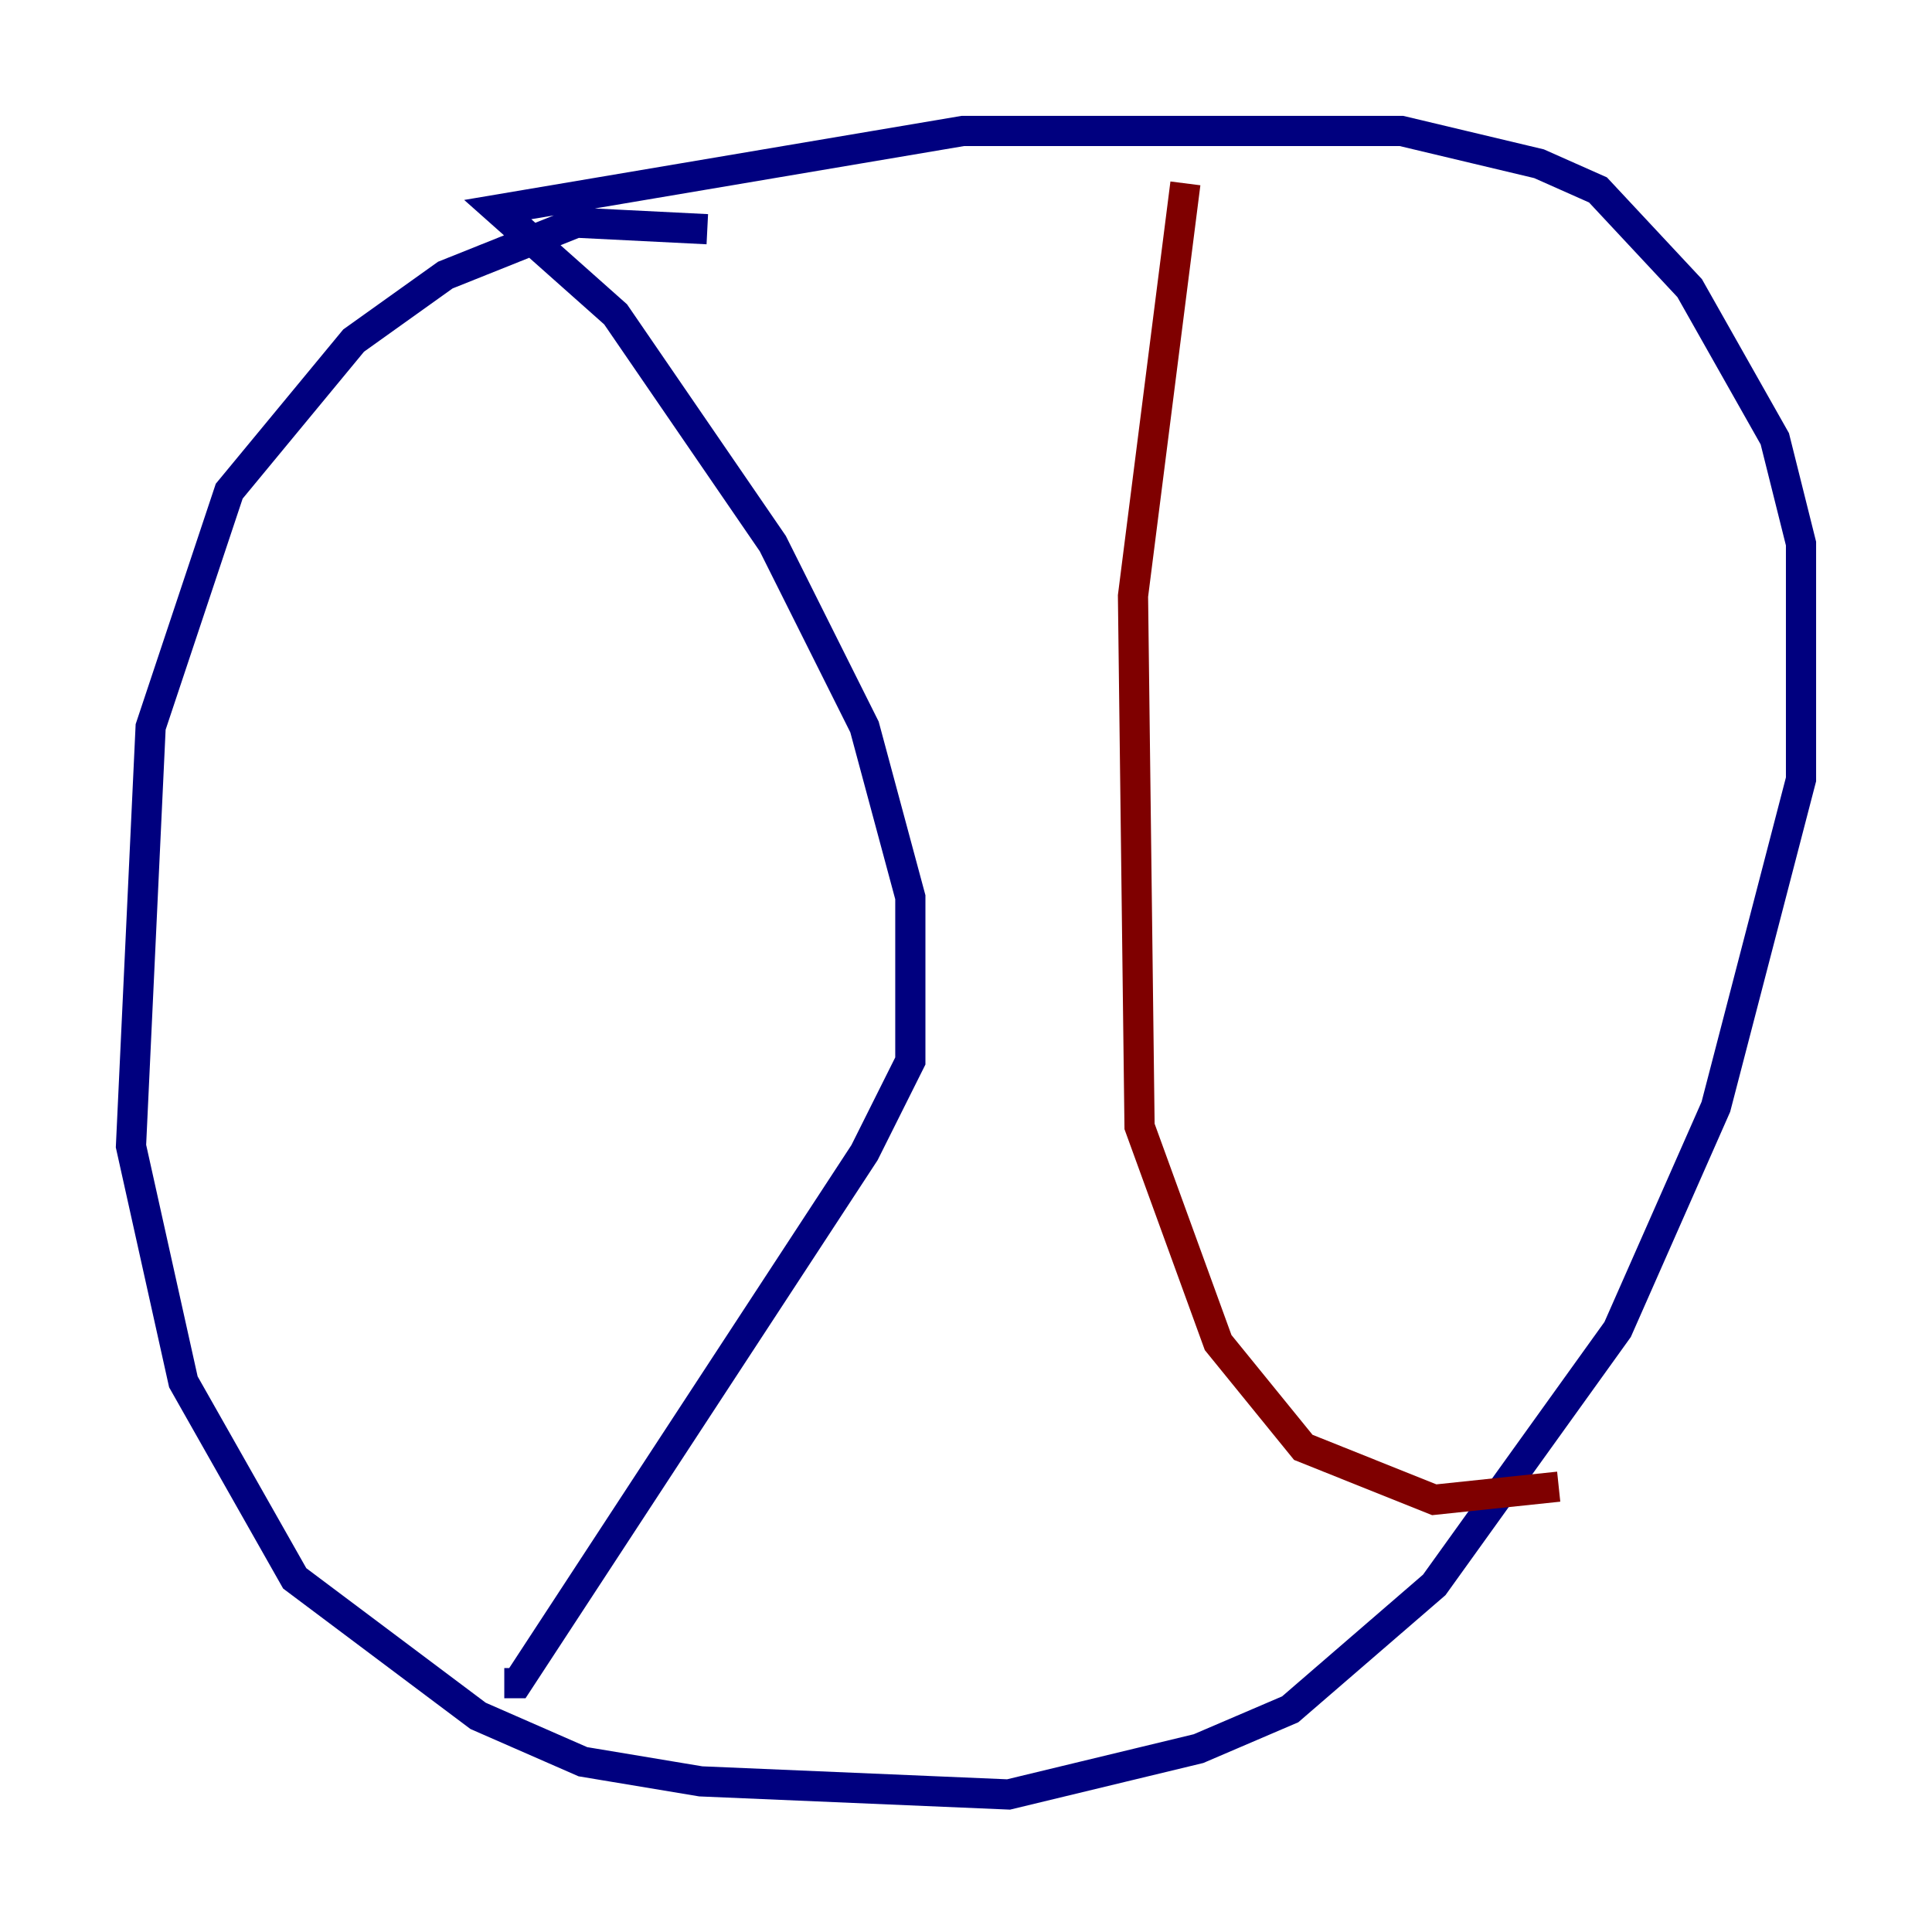<?xml version="1.0" encoding="utf-8" ?>
<svg baseProfile="tiny" height="128" version="1.2" viewBox="0,0,128,128" width="128" xmlns="http://www.w3.org/2000/svg" xmlns:ev="http://www.w3.org/2001/xml-events" xmlns:xlink="http://www.w3.org/1999/xlink"><defs /><polyline fill="none" points="46.861,15.186 38.183,14.752 29.505,18.224 23.43,22.563 15.186,32.542 9.98,48.163 8.678,75.932 12.149,91.552 19.525,104.57 31.675,113.681 38.617,116.719 46.427,118.02 66.82,118.888 79.403,115.851 85.478,113.248 95.024,105.003 107.173,88.081 113.681,73.329 119.322,51.634 119.322,36.014 117.586,29.071 111.946,19.091 105.871,12.583 101.966,10.848 92.854,8.678 63.783,8.678 32.976,13.885 40.786,20.827 51.2,36.014 57.275,48.163 60.312,59.444 60.312,70.291 57.275,76.366 34.278,111.512 33.41,111.512" stroke="#00007f" stroke-width="2" /><polyline fill="none" points="78.536,12.149 75.064,39.485 75.498,74.63 80.705,88.949 86.346,95.891 95.024,99.363 103.268,98.495" stroke="#7f0000" stroke-width="2" /></svg>
